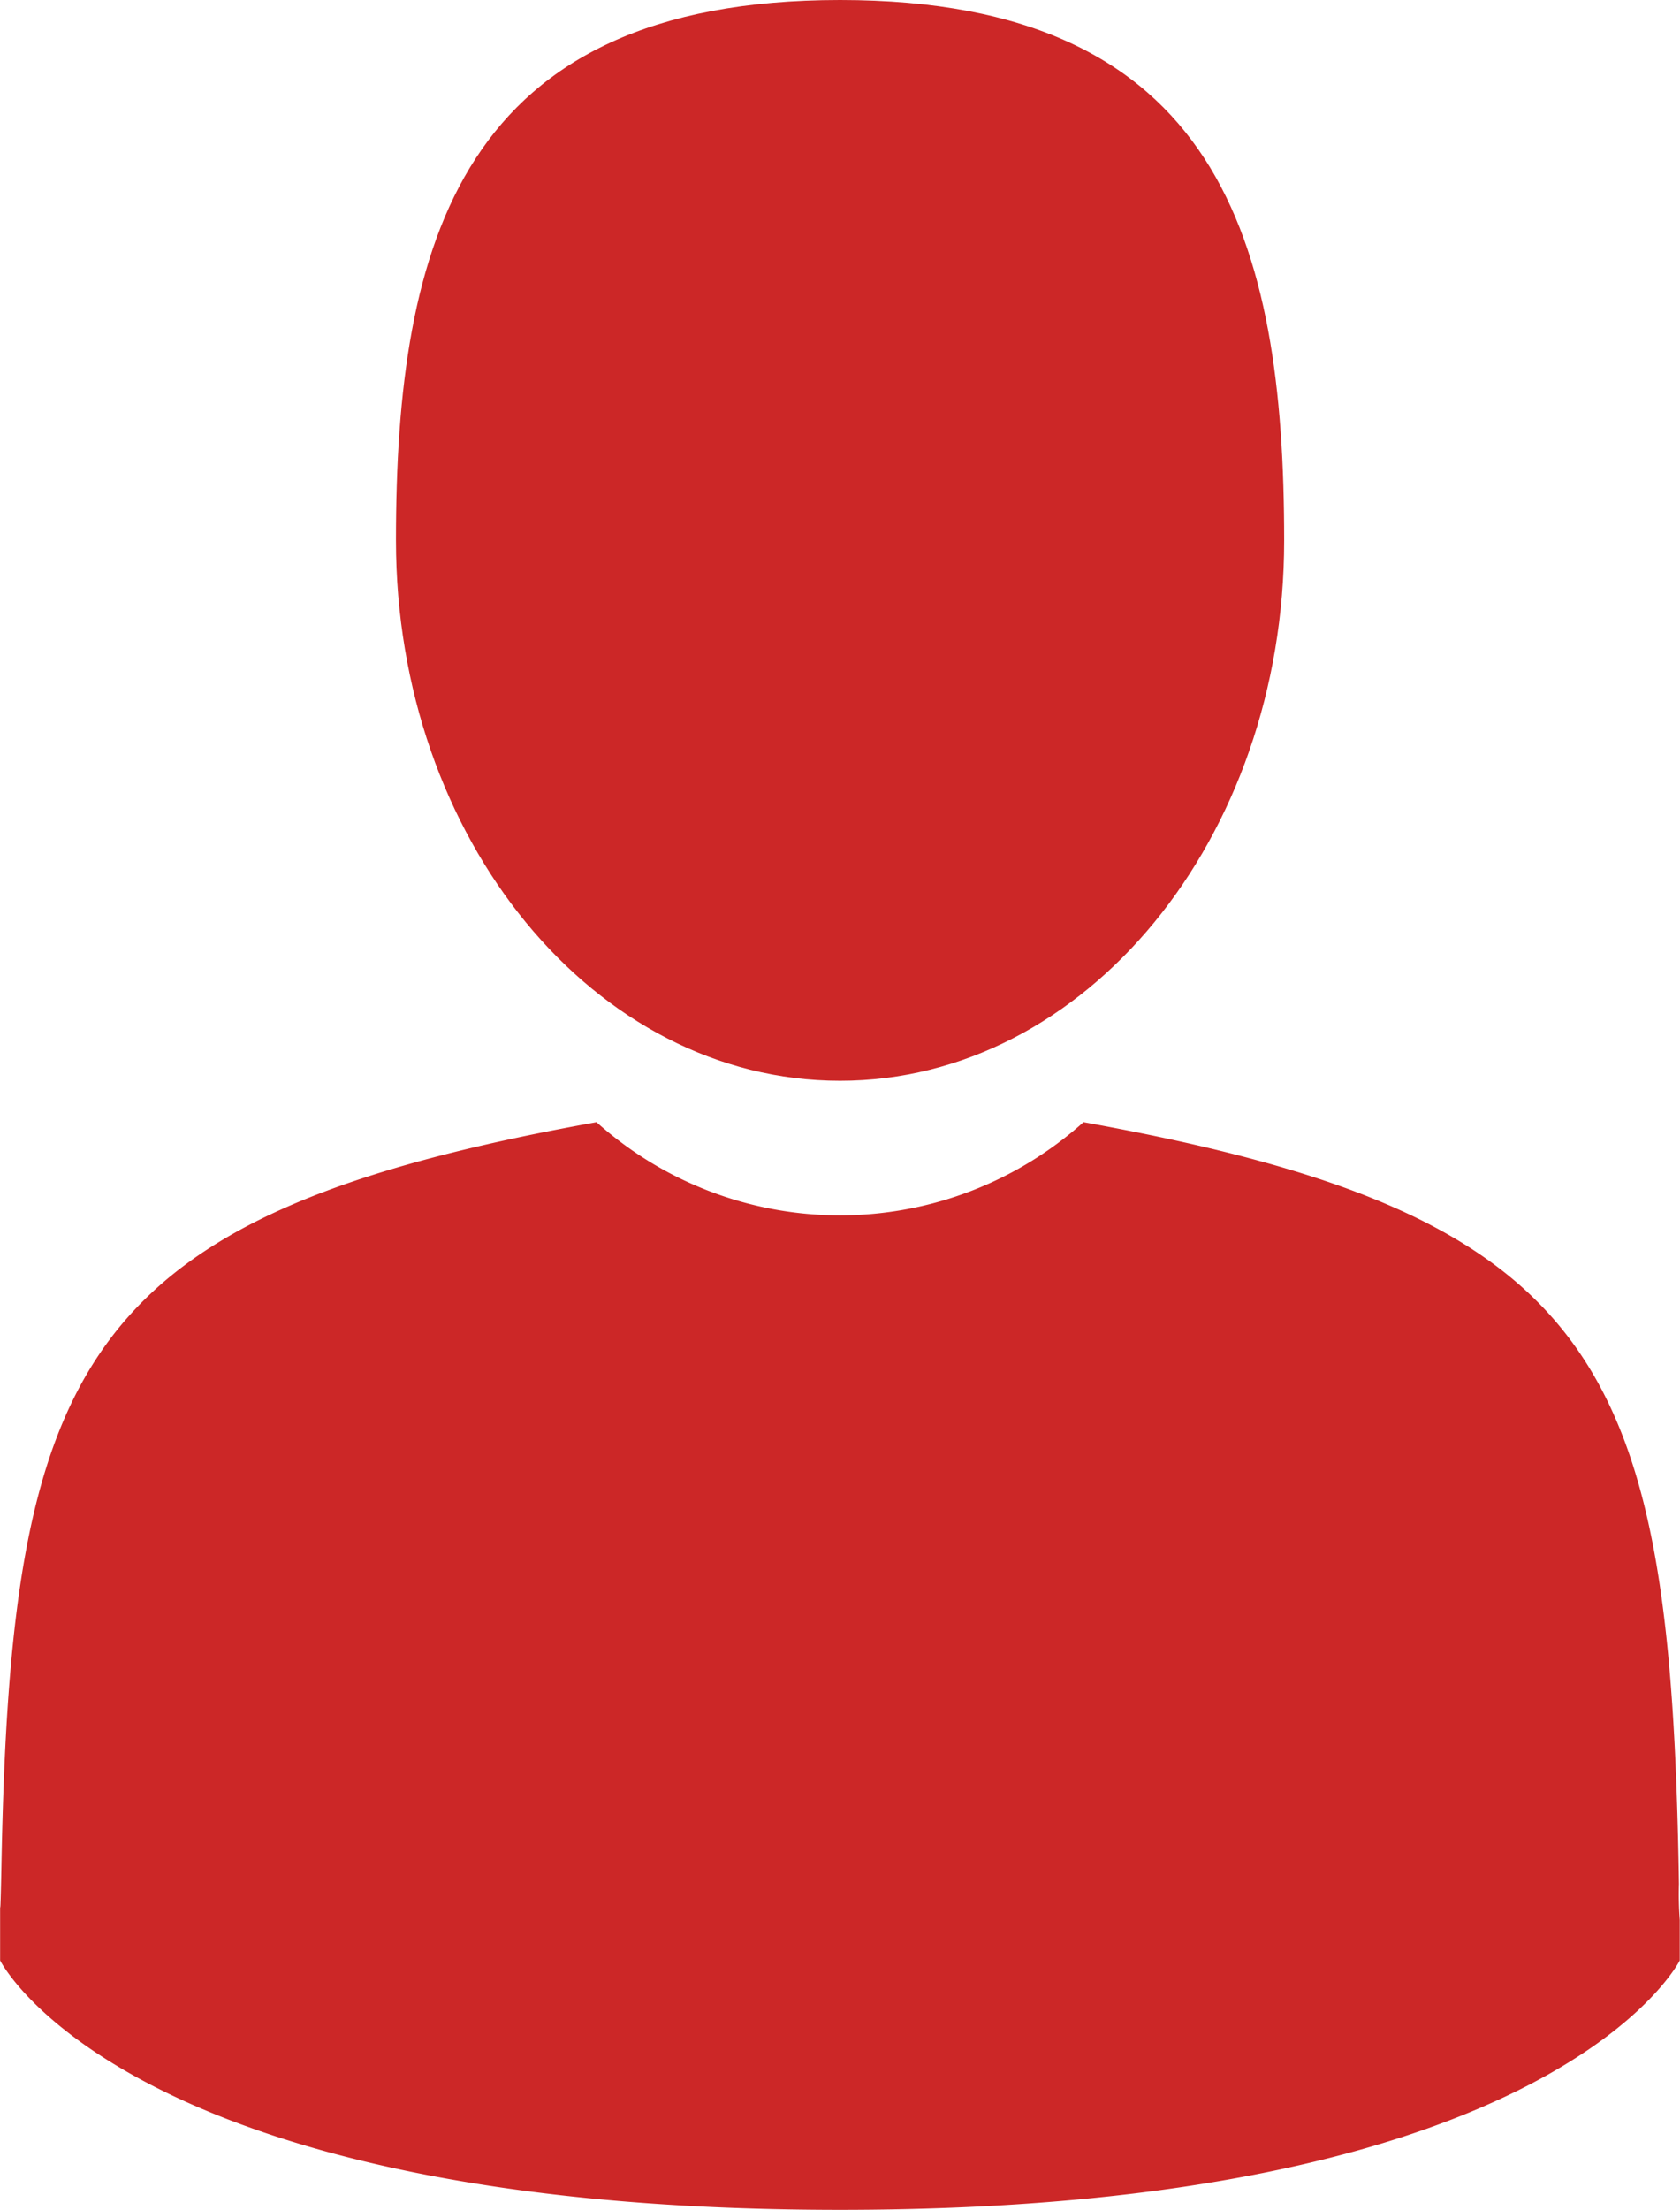 <svg xmlns="http://www.w3.org/2000/svg" width="14.375" height="18.899" viewBox="0 0 14.375 18.899">
    <defs>
        <style>
            .cls-1{fill:#cc2727}
        </style>
    </defs>
    <g id="man-user" transform="translate(-41.895)">
        <path id="Path_264" d="M108.34 9.243c2.1 0 3.8-2.069 3.8-4.621S111.585 0 108.34 0s-3.8 2.069-3.8 4.621 1.699 4.622 3.8 4.622z" class="cls-1" data-name="Path 264" transform="translate(-59.257)"/>
        <path id="Path_265" d="M41.9 300.452c0-.156 0-.044 0 0z" class="cls-1" data-name="Path 265" transform="translate(0 -284.153)"/>
        <path id="Path_266" d="M308.085 301.628c0-.043 0-.3 0 0z" class="cls-1" data-name="Path 266" transform="translate(-251.816 -285.207)"/>
        <path id="Path_267" d="M56.273 184.255c-.07-4.446-.651-5.713-5.095-6.515a3.122 3.122 0 0 1-4.167 0c-4.4.793-5.011 2.041-5.092 6.371-.007.354-.01.372-.011.331v.467s1.058 2.133 7.186 2.133 7.186-2.133 7.186-2.133v-.346a2.86 2.86 0 0 1-.007-.308z" class="cls-1" data-name="Path 267" transform="translate(-.012 -168.143)"/>
    </g>
</svg>
